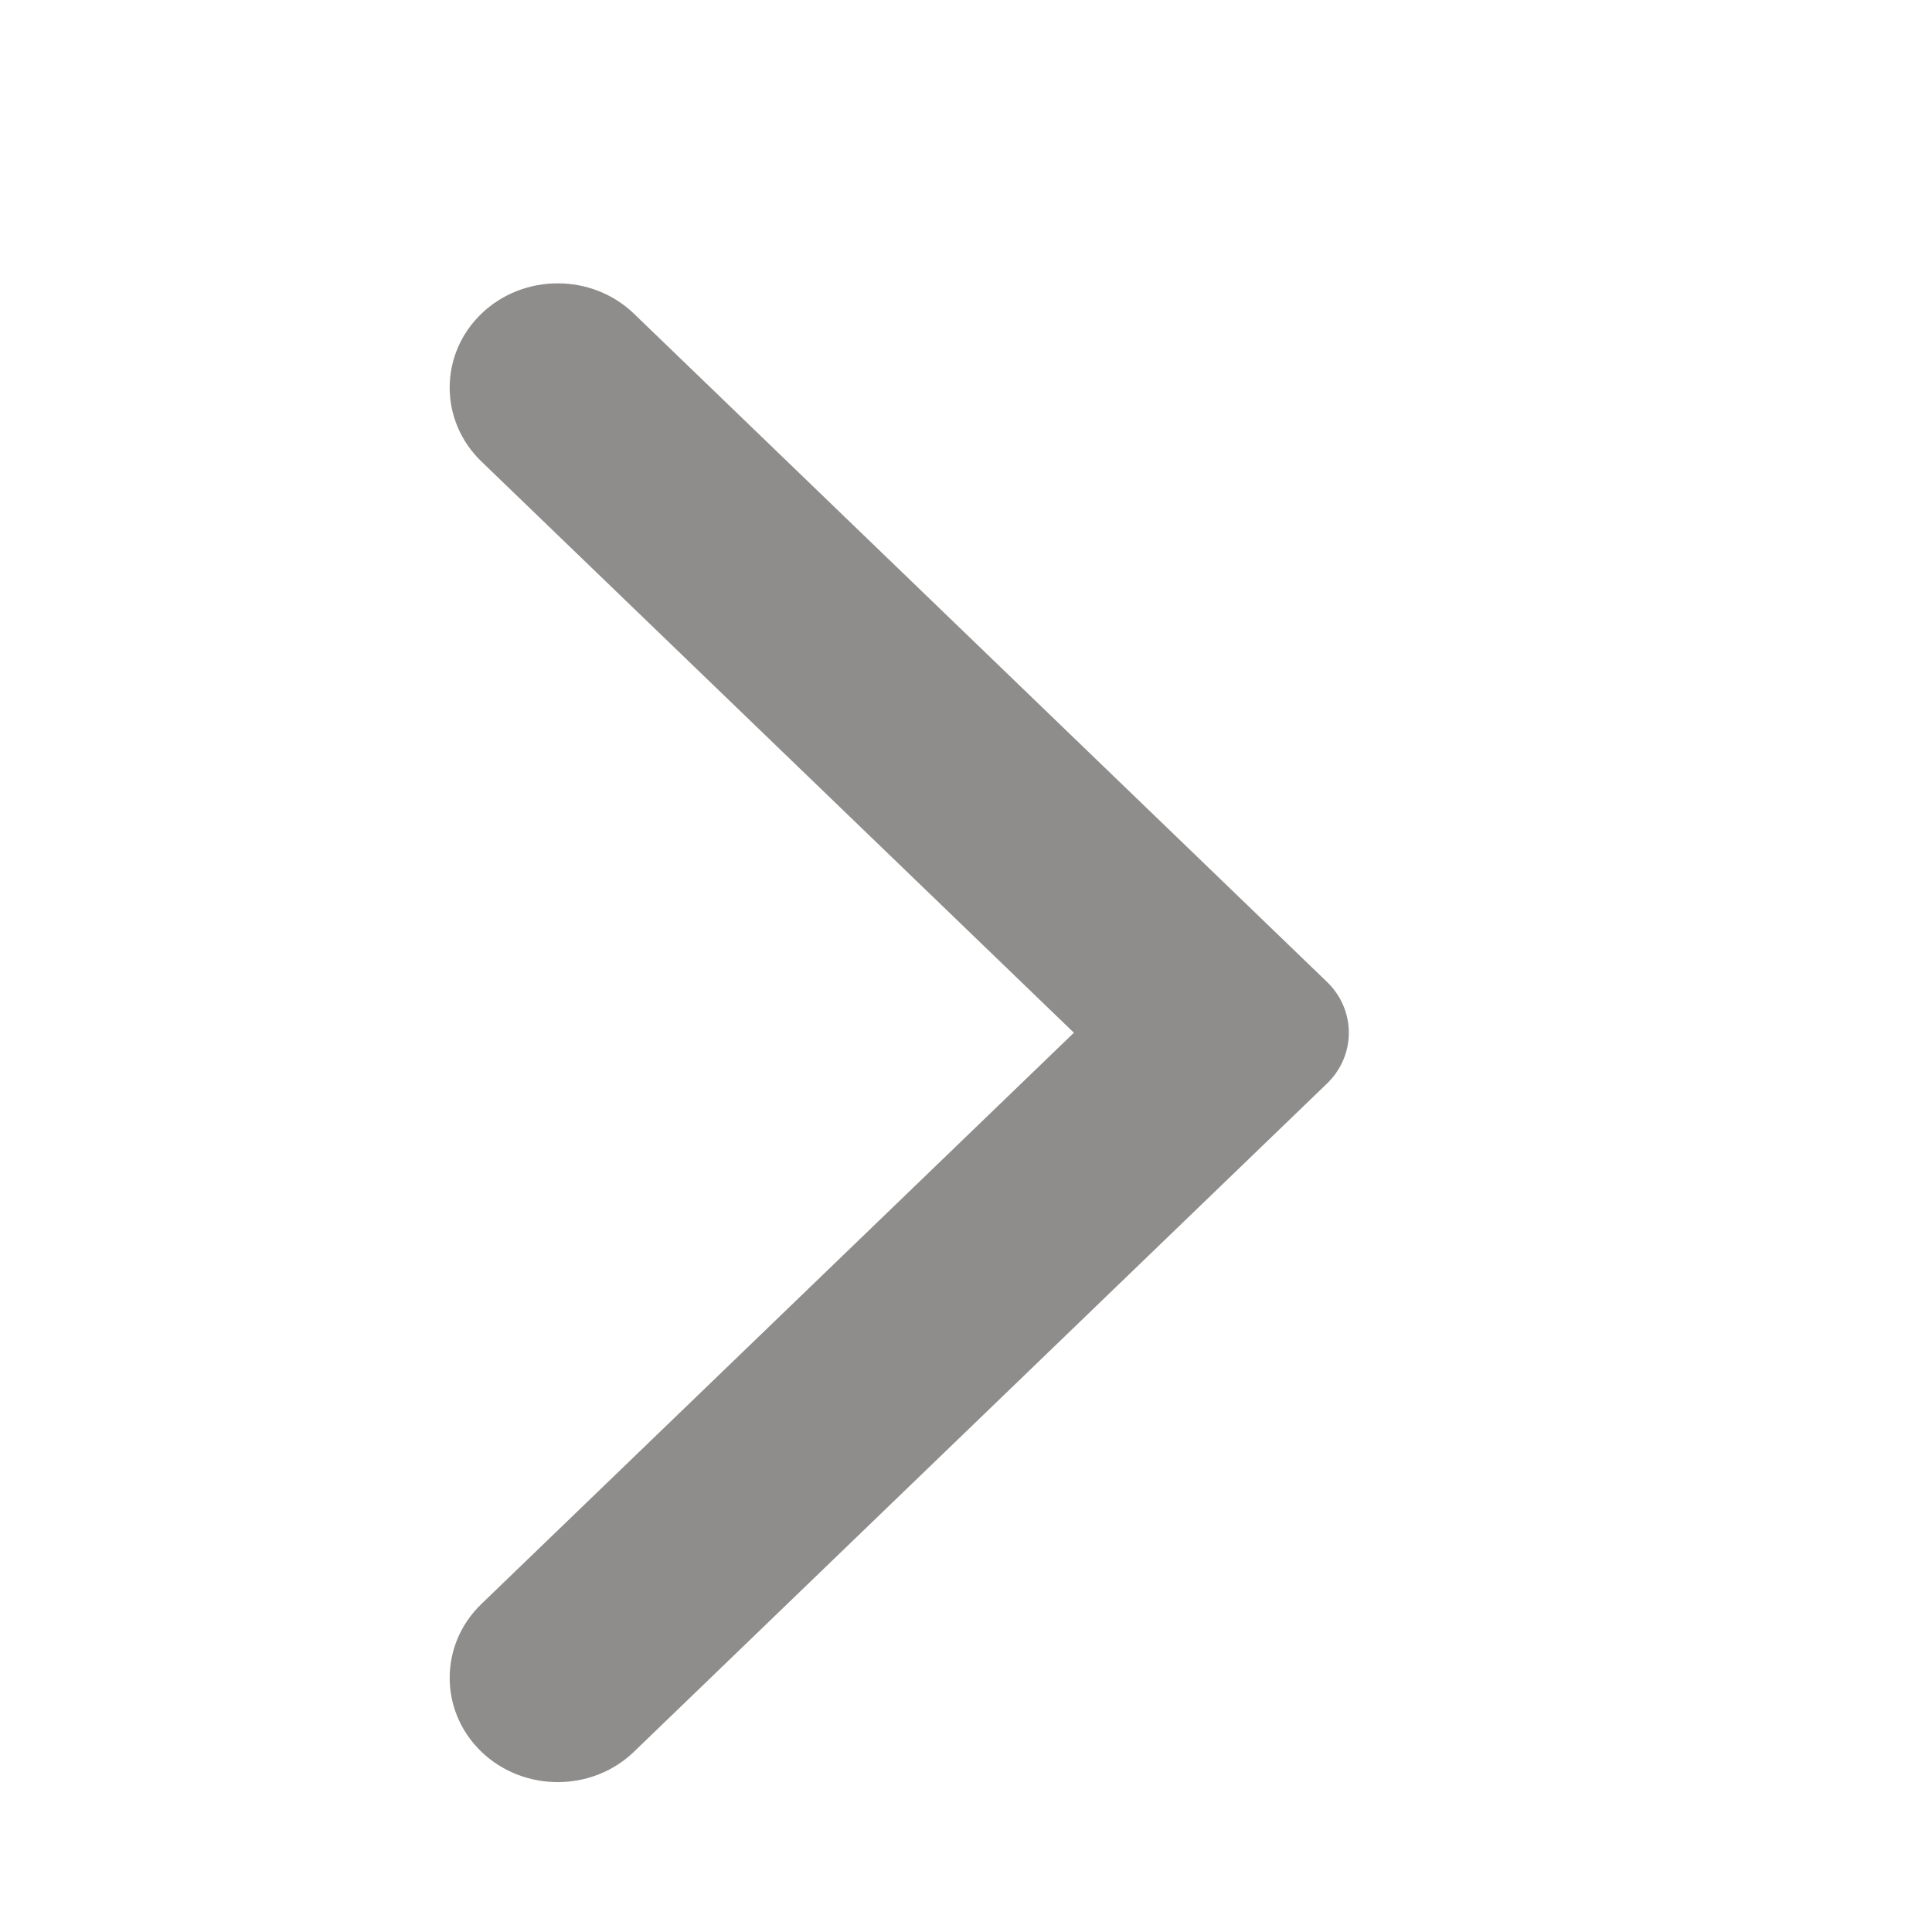 <svg width="13" height="13" viewBox="0 0 13 13" fill="none" xmlns="http://www.w3.org/2000/svg">
<path fill-rule="evenodd" clip-rule="evenodd" d="M4.267 2.112L8.929 6.607C9.125 6.796 9.125 7.102 8.929 7.291L4.267 11.786C3.984 12.06 3.522 12.06 3.238 11.786C2.955 11.512 2.955 11.068 3.238 10.794L7.226 6.949L3.238 3.104C2.955 2.83 2.955 2.386 3.238 2.112C3.522 1.838 3.984 1.838 4.267 2.112Z" fill="#8e8d8c"/>
</svg>
